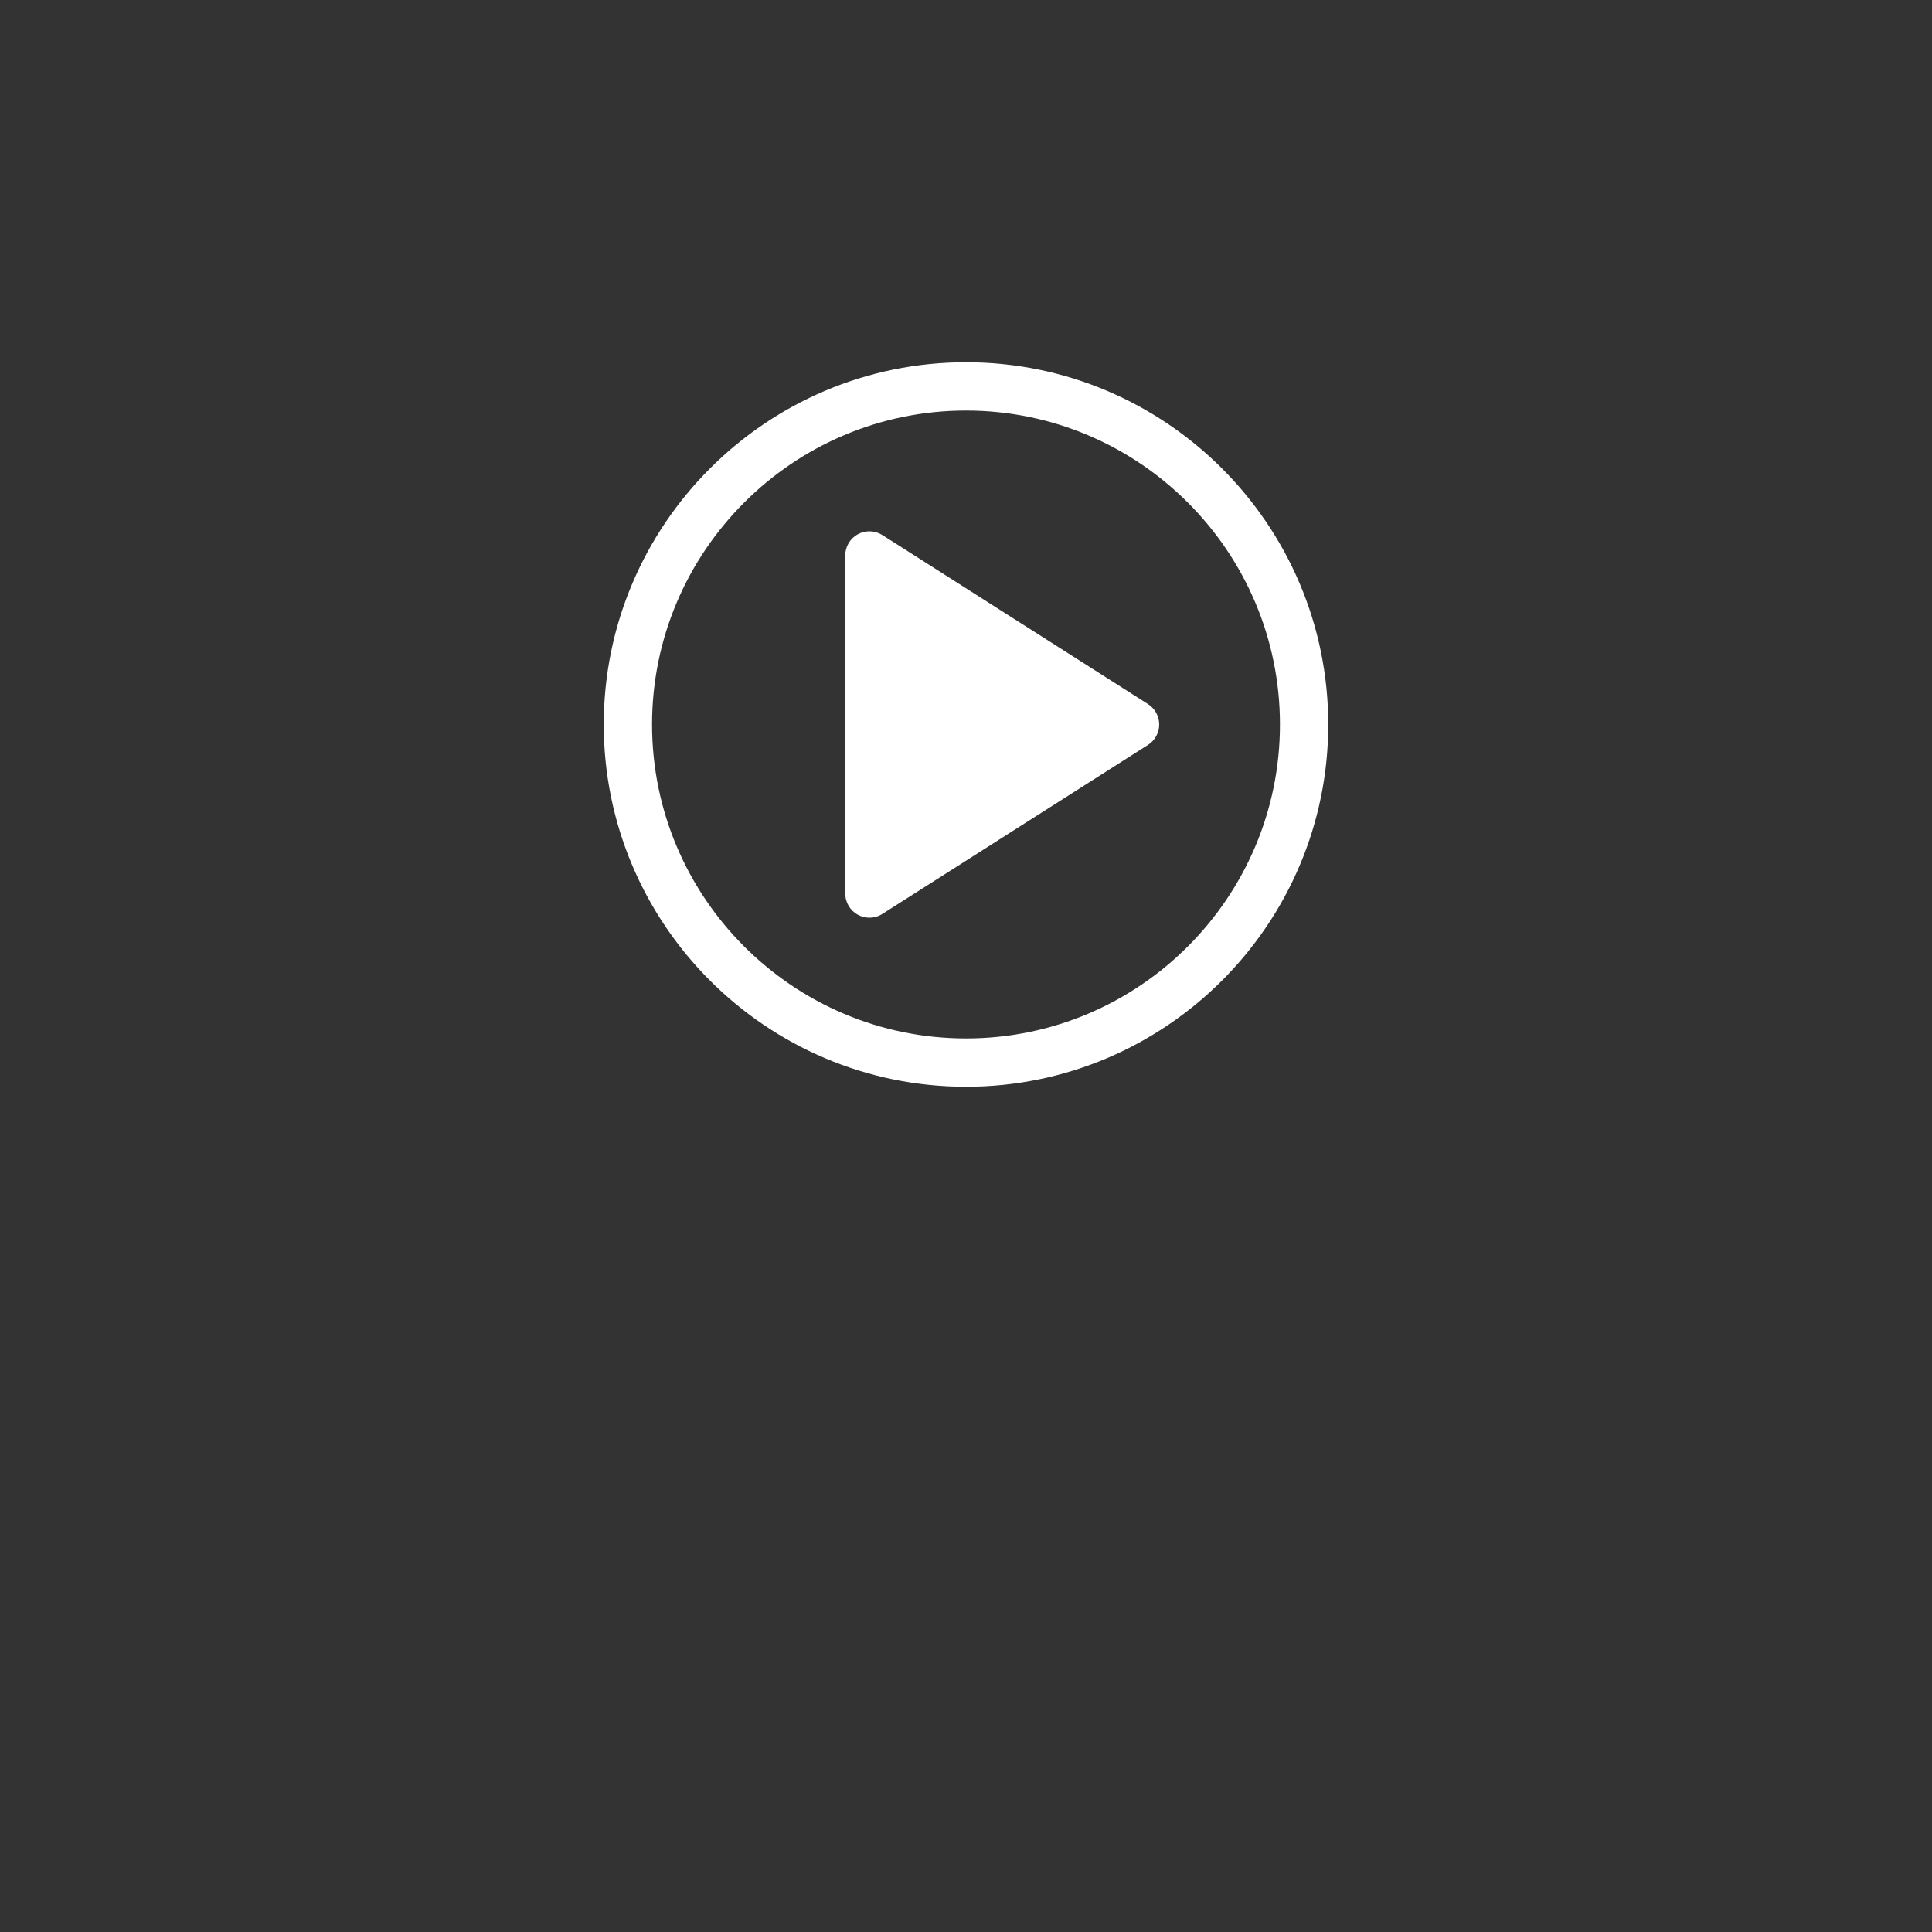 <svg 
	id="ogg-file-tile"
	xmlns="http://www.w3.org/2000/svg" 
	xmlns:xlink="http://www.w3.org/1999/xlink" 
	viewBox="0 0 40 40" 
	style="background:#FF5364">

	<rect x="0" y="0" width="40" height="40" fill="#333333" stroke="none"/>

	<style>
		.tile-icon {
			fill: white;
		}
	</style>

	<g class="tile-icon" transform="translate(20, 20), scale(0.5), translate(-20, -30)">
		<g transform="translate(-8, -8)">
		 	<path d="M 24, 36 C 23.834, 36 23.669, 35.959 23.519, 35.877 23.199, 35.701 23, 35.365 23, 35 l 0, -14 c 0, -0.365 0.199, -0.701 0.519, -0.877 0.321, -0.175 0.71, -0.162 1.019, 0.033 l 11, 7 C 35.825, 27.34 36, 27.658 36, 28 c 0, 0.342 -0.175, 0.66 -0.463, 0.844 l -11, 7 C 24.374, 35.947 24.187, 36 24, 36 Z" style="fill:white" />
			<path d="m 28, 43 c -8.271, 0 -15, -6.729 -15, -15 0, -8.271 6.729, -15 15, -15 8.271, 0 15, 6.729 15, 15 0, 8.271 -6.729, 15 -15, 15 z m 0, -28 c -7.168, 0 -13, 5.832 -13, 13 0, 7.168 5.832, 13 13, 13 7.168, 0 13, -5.832 13, -13 0, -7.168 -5.832, -13 -13, -13 z" style="fill:white" />
		</g>
	</g>
</svg>